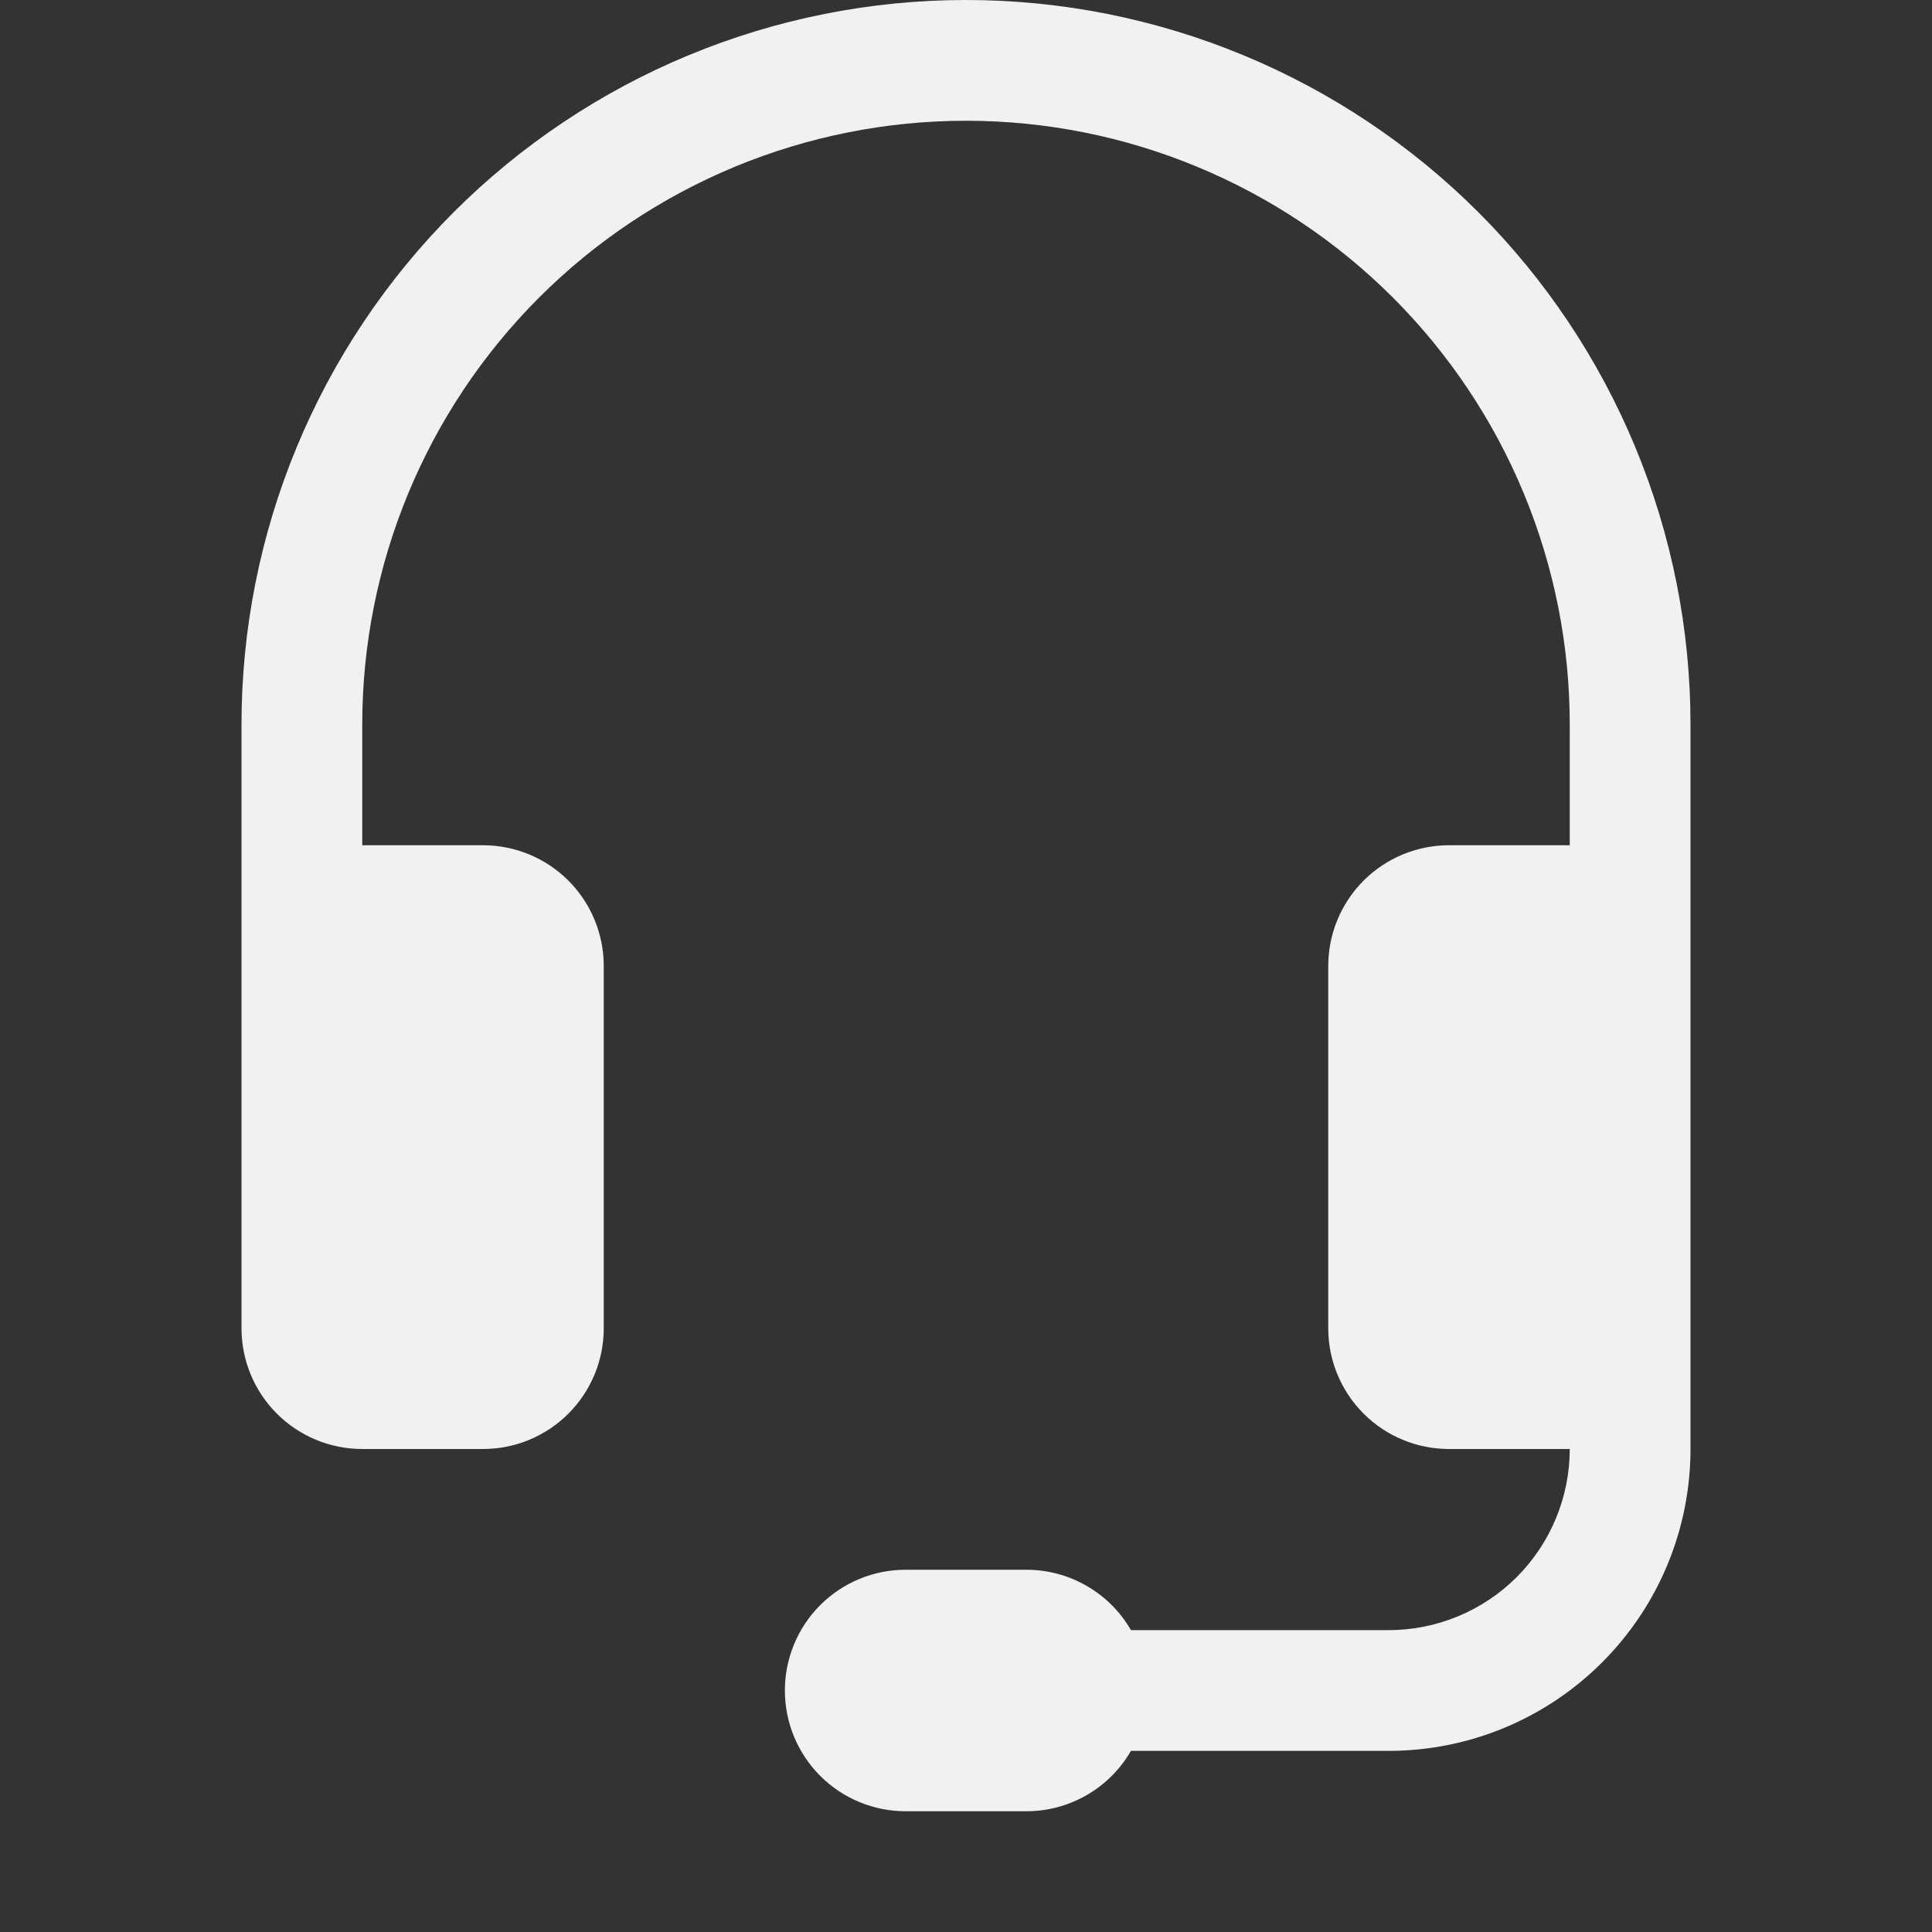 <svg width="40" height="40" viewBox="0 0 40 40" fill="none" xmlns="http://www.w3.org/2000/svg">
<rect x="0" y="0" width="40" height="40" fill="#333333" stroke="none"/>
<g clip-path="url(#clip0_211_3407)">
<path d="M20 2.5C16.685 2.5 13.505 3.817 11.161 6.161C8.817 8.505 7.5 11.685 7.5 15V17.5H10C10.663 17.5 11.299 17.763 11.768 18.232C12.237 18.701 12.5 19.337 12.5 20V27.5C12.5 28.163 12.237 28.799 11.768 29.268C11.299 29.737 10.663 30 10 30H7.5C6.837 30 6.201 29.737 5.732 29.268C5.263 28.799 5 28.163 5 27.5V15C5 13.03 5.388 11.08 6.142 9.26C6.896 7.44 8.001 5.786 9.393 4.393C10.786 3.001 12.44 1.896 14.26 1.142C16.08 0.388 18.03 0 20 0C21.97 0 23.92 0.388 25.74 1.142C27.56 1.896 29.214 3.001 30.607 4.393C32 5.786 33.104 7.44 33.858 9.26C34.612 11.08 35 13.03 35 15V30C35 31.658 34.342 33.247 33.169 34.419C31.997 35.592 30.408 36.25 28.75 36.25H23.415C23.196 36.63 22.88 36.946 22.5 37.165C22.12 37.385 21.689 37.5 21.25 37.5H18.75C18.087 37.5 17.451 37.237 16.982 36.768C16.513 36.299 16.25 35.663 16.25 35C16.25 34.337 16.513 33.701 16.982 33.232C17.451 32.763 18.087 32.5 18.75 32.5H21.25C21.689 32.5 22.12 32.615 22.5 32.835C22.88 33.054 23.196 33.37 23.415 33.75H28.75C29.745 33.75 30.698 33.355 31.402 32.652C32.105 31.948 32.5 30.995 32.5 30H30C29.337 30 28.701 29.737 28.232 29.268C27.763 28.799 27.5 28.163 27.5 27.5V20C27.5 19.337 27.763 18.701 28.232 18.232C28.701 17.763 29.337 17.5 30 17.5H32.5V15C32.5 13.358 32.177 11.733 31.549 10.216C30.92 8.7 30 7.322 28.839 6.161C27.678 5 26.3 4.08 24.784 3.452C23.267 2.823 21.642 2.5 20 2.5Z" fill="#F1F1F1"/>
</g>
<defs>
<clipPath id="clip0_211_3407">
<rect width="40" height="40" fill="white"/>
</clipPath>
</defs>
</svg>
